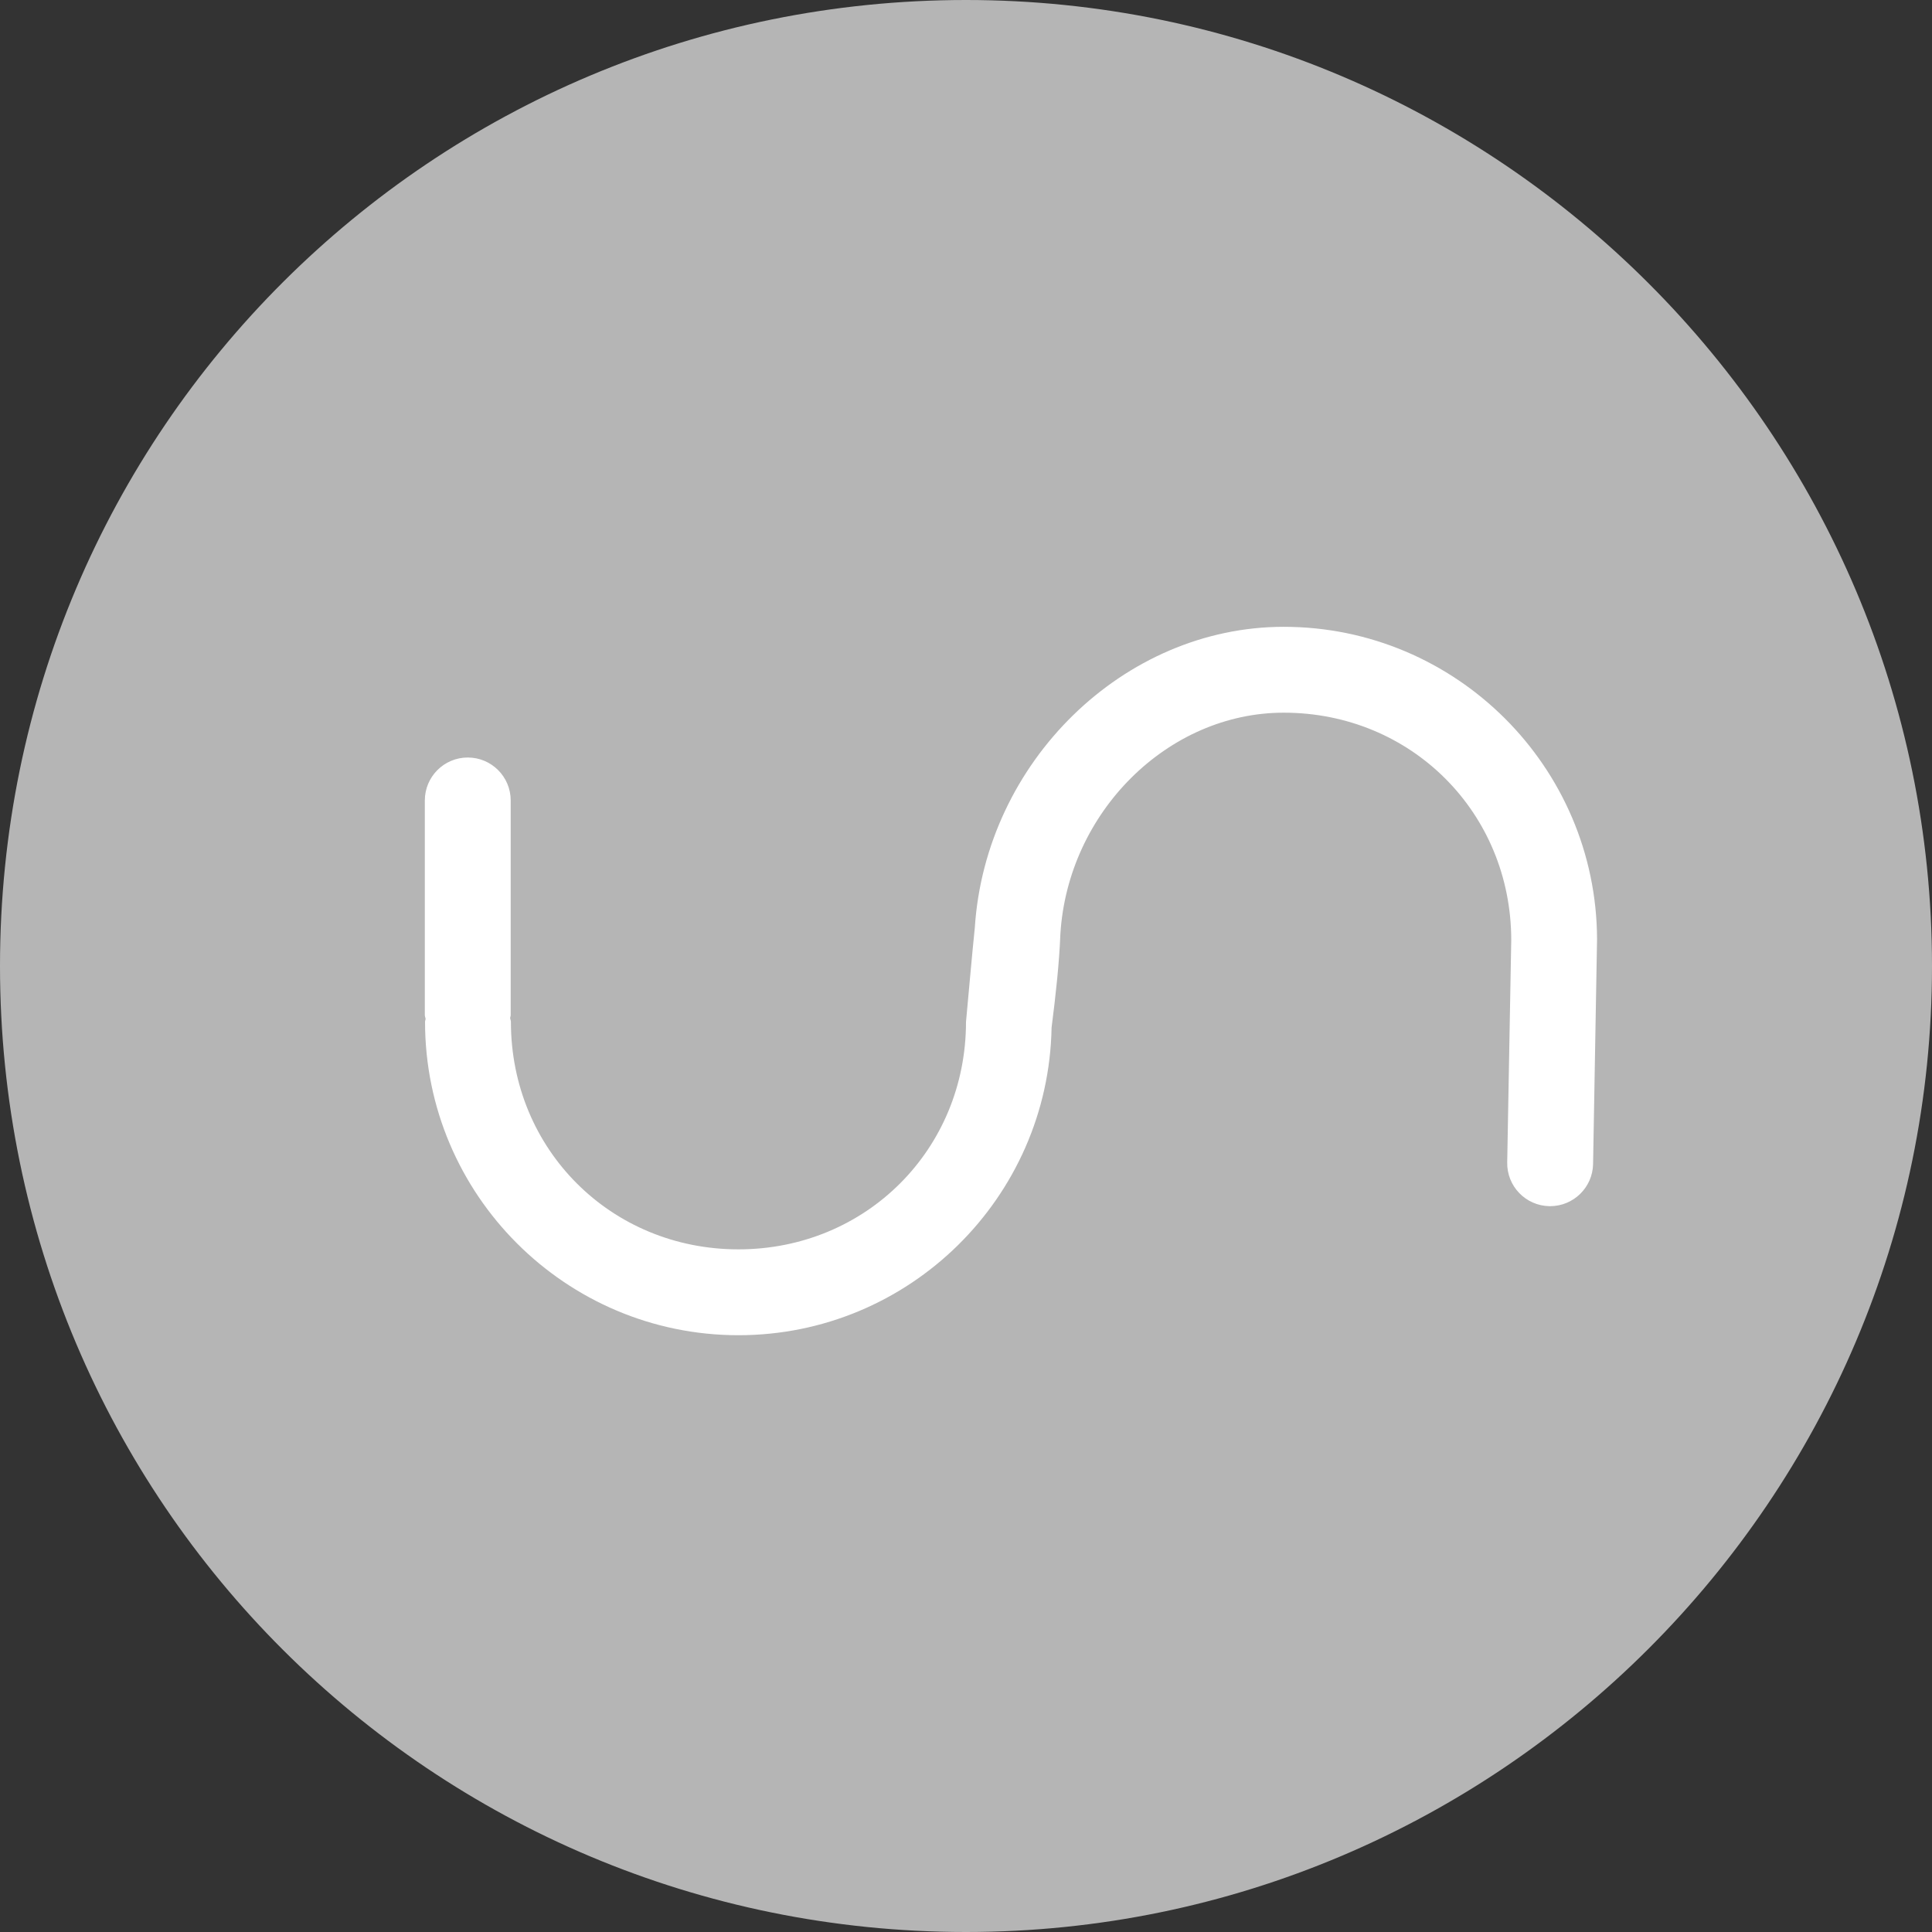 <?xml version="1.0" encoding="UTF-8"?>
<svg width="256px" height="256px" viewBox="0 0 256 256" version="1.1" xmlns="http://www.w3.org/2000/svg" xmlns:xlink="http://www.w3.org/1999/xlink" preserveAspectRatio="xMidYMid">
	<rect x="0" y="0" width="256" height="256" fill="#333333" stroke="none"/>
	<g>
		<path d="M128,0 C57.458,0 0,56.889 0,128 C0,199.111 57.458,256 128,256 C198.542,256 256,198.542 256,128 C256,57.458 198.542,0 128,0" fill="#b5b5b5"></path>
		<path d="M211.618,124.433 C211.534,101.605 192.943,83.056 170.098,83.056 C148.906,83.056 130.579,100.939 129.165,122.953 C128.775,126.716 128.442,130.675 128.001,135.395 C128.001,152.302 114.757,165.546 97.848,165.546 C80.943,165.546 67.698,152.302 67.698,135.395 C67.698,135.214 67.611,135.06 67.595,134.882 C67.604,134.751 67.67,134.641 67.67,134.506 L67.67,106.062 C67.67,102.921 65.123,100.374 61.982,100.374 C58.84,100.374 56.293,102.921 56.293,106.062 L56.293,134.506 C56.293,134.69 56.379,134.843 56.396,135.019 C56.387,135.15 56.32,135.262 56.32,135.395 C56.32,158.296 74.951,176.923 97.848,176.923 C120.49,176.923 138.927,158.706 139.34,136.161 C139.898,131.797 140.36,127.569 140.504,123.793 C141.487,107.605 154.762,94.434 170.098,94.434 C187.004,94.434 200.248,107.68 200.248,124.588 C200.248,124.638 199.713,154.024 199.713,154.024 C199.654,157.167 202.152,159.762 205.293,159.823 L205.404,159.823 C208.493,159.823 211.029,157.345 211.091,154.245 C211.091,154.245 211.62,124.513 211.618,124.433" fill="#ffffff"></path>
	</g>
</svg>
